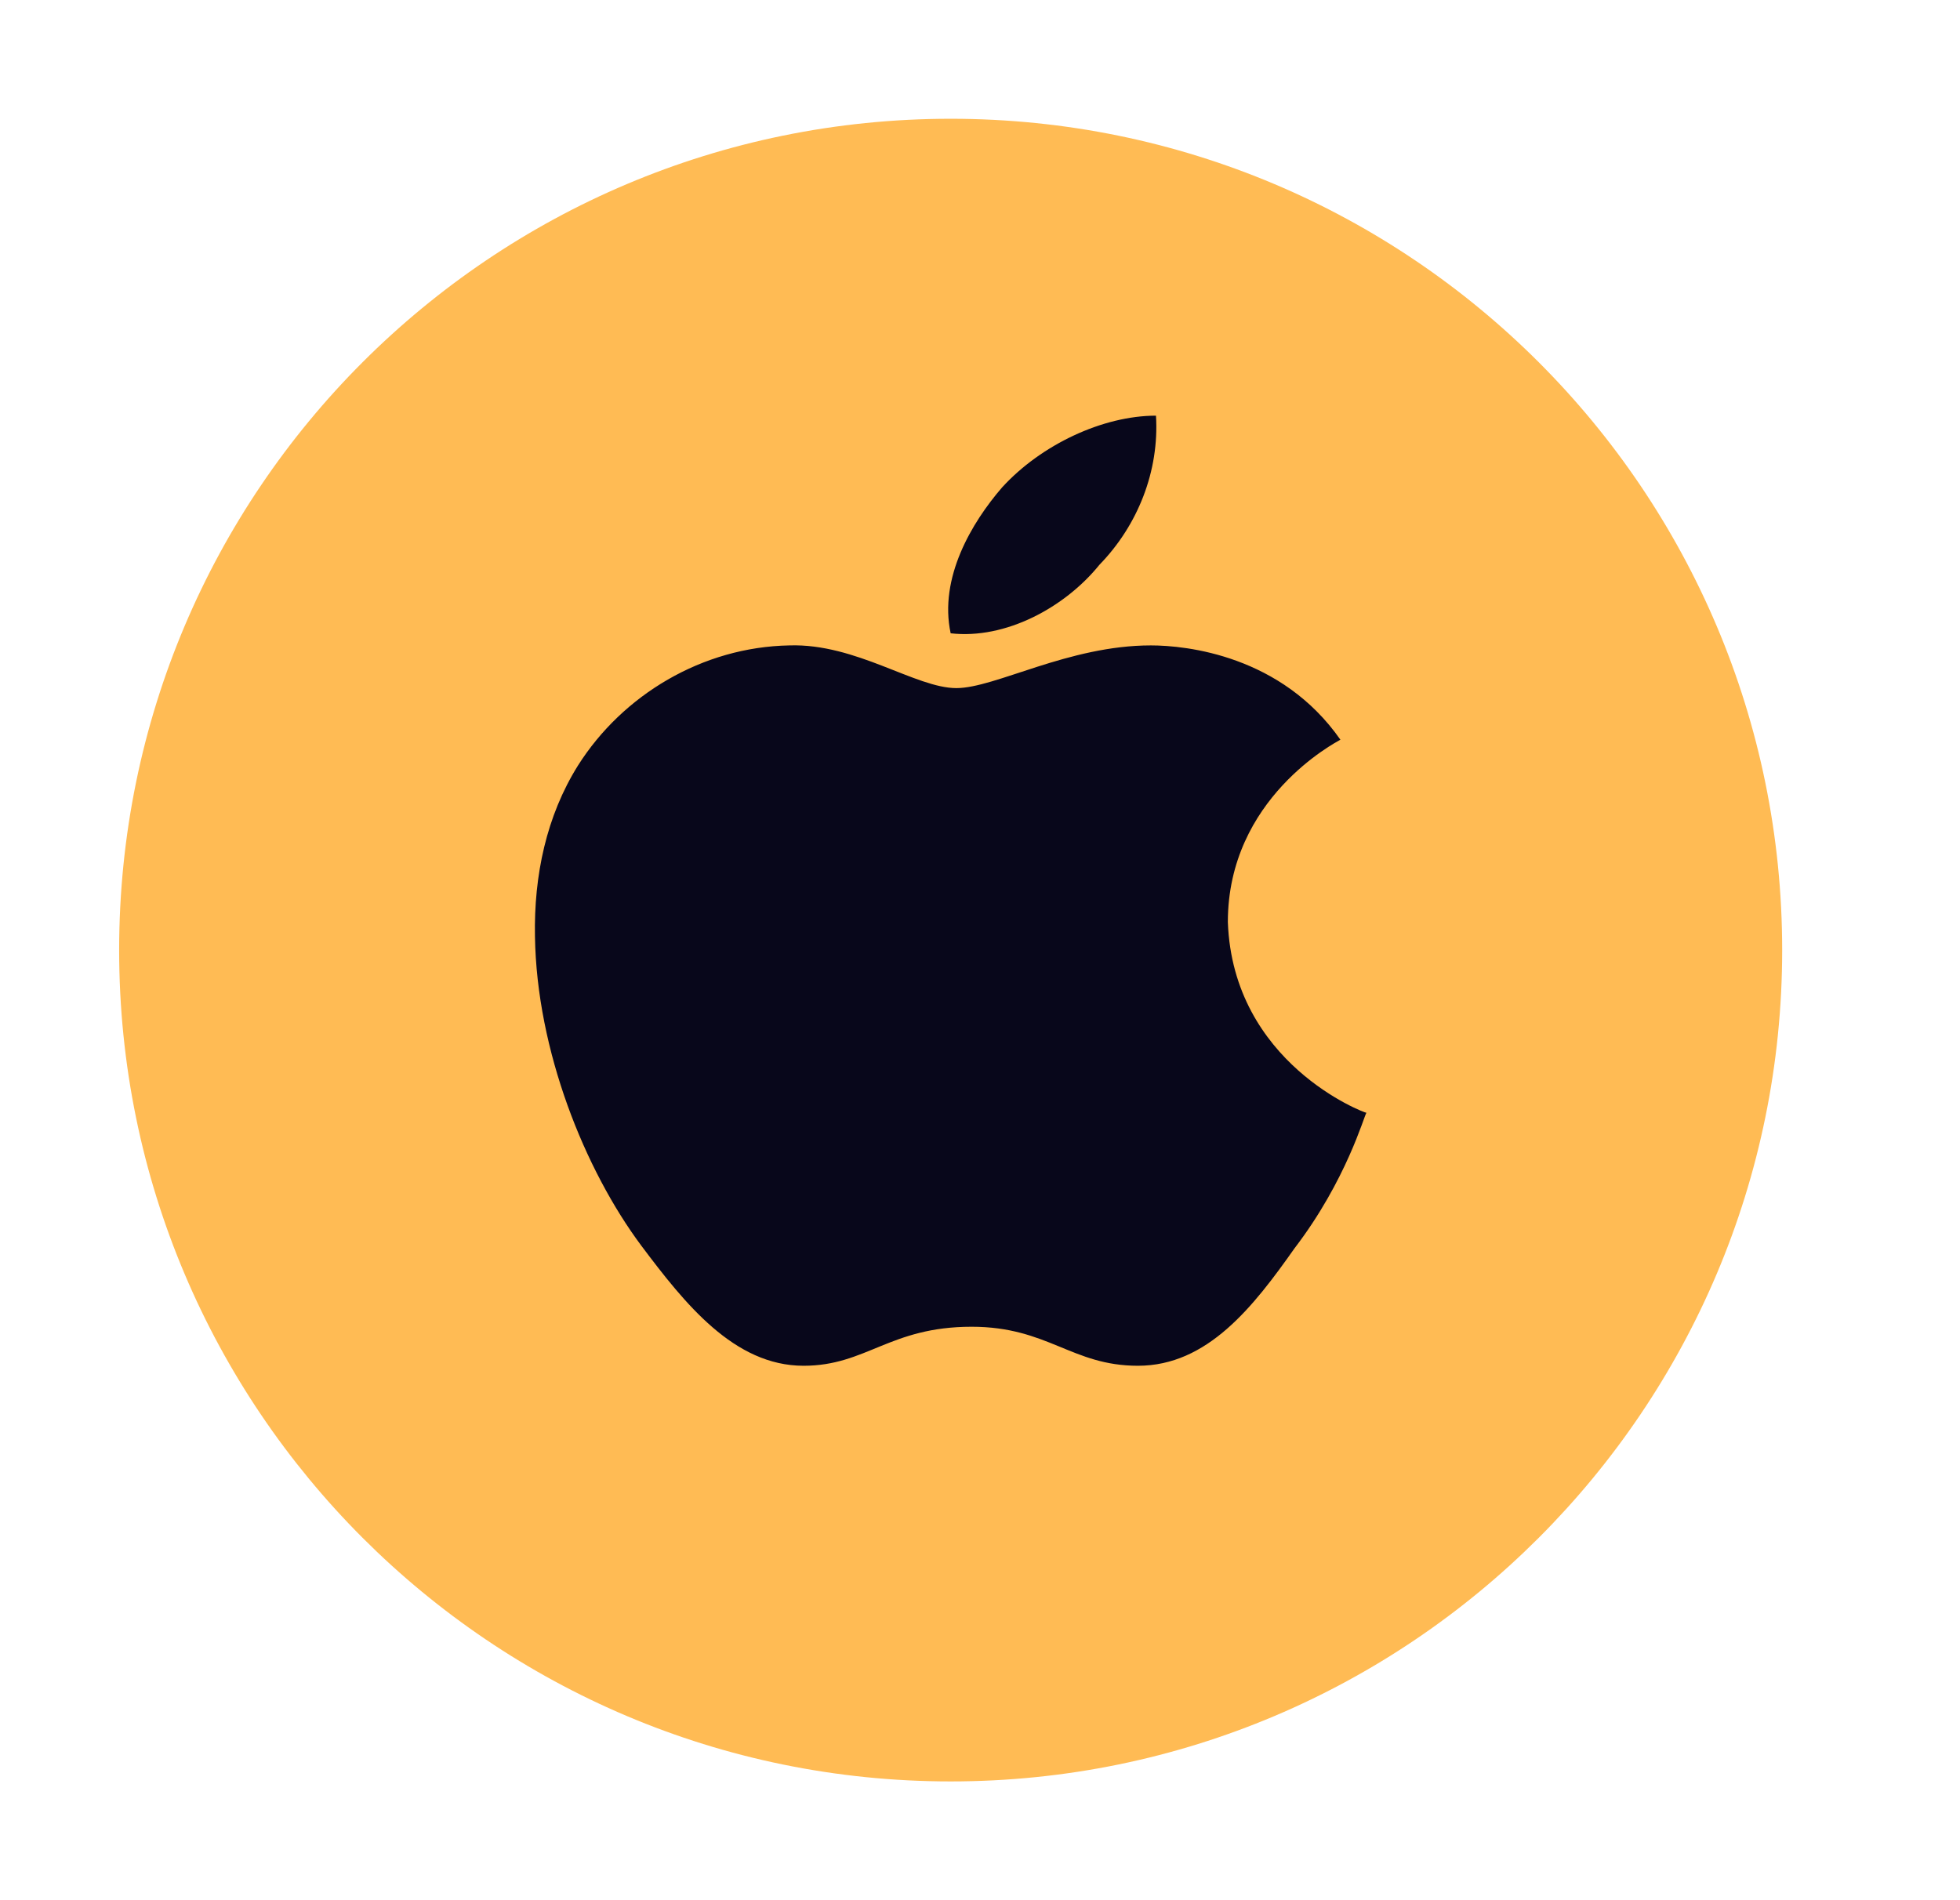 <svg width="33" height="32" viewBox="0 0 33 32" fill="none" xmlns="http://www.w3.org/2000/svg">
<path d="M30.006 16C30.006 23.728 23.741 30 16.006 30C8.271 30 2.006 23.728 2.006 16C2.006 8.265 8.271 2 16.006 2C23.741 2 30.006 8.265 30.006 16Z" fill="#FFBB54"/>
<path d="M22.568 12.457C22.492 12.502 20.673 13.443 20.673 15.528C20.759 17.906 22.968 18.74 23.006 18.74C22.968 18.785 22.672 19.876 21.797 21.02C21.102 22.006 20.33 23 19.159 23C18.044 23 17.644 22.343 16.359 22.343C14.978 22.343 14.587 23 13.53 23C12.359 23 11.53 21.953 10.797 20.977C9.845 19.699 9.036 17.693 9.007 15.768C8.988 14.747 9.198 13.744 9.731 12.892C10.483 11.703 11.826 10.895 13.292 10.869C14.416 10.833 15.416 11.588 16.102 11.588C16.759 11.588 17.987 10.869 19.377 10.869C19.977 10.869 21.577 11.038 22.568 12.457ZM16.006 10.665C15.806 9.733 16.359 8.801 16.873 8.207C17.53 7.488 18.568 7 19.463 7C19.52 7.932 19.158 8.846 18.511 9.511C17.93 10.23 16.93 10.771 16.006 10.665Z" fill="#08071B"/>
</svg>

